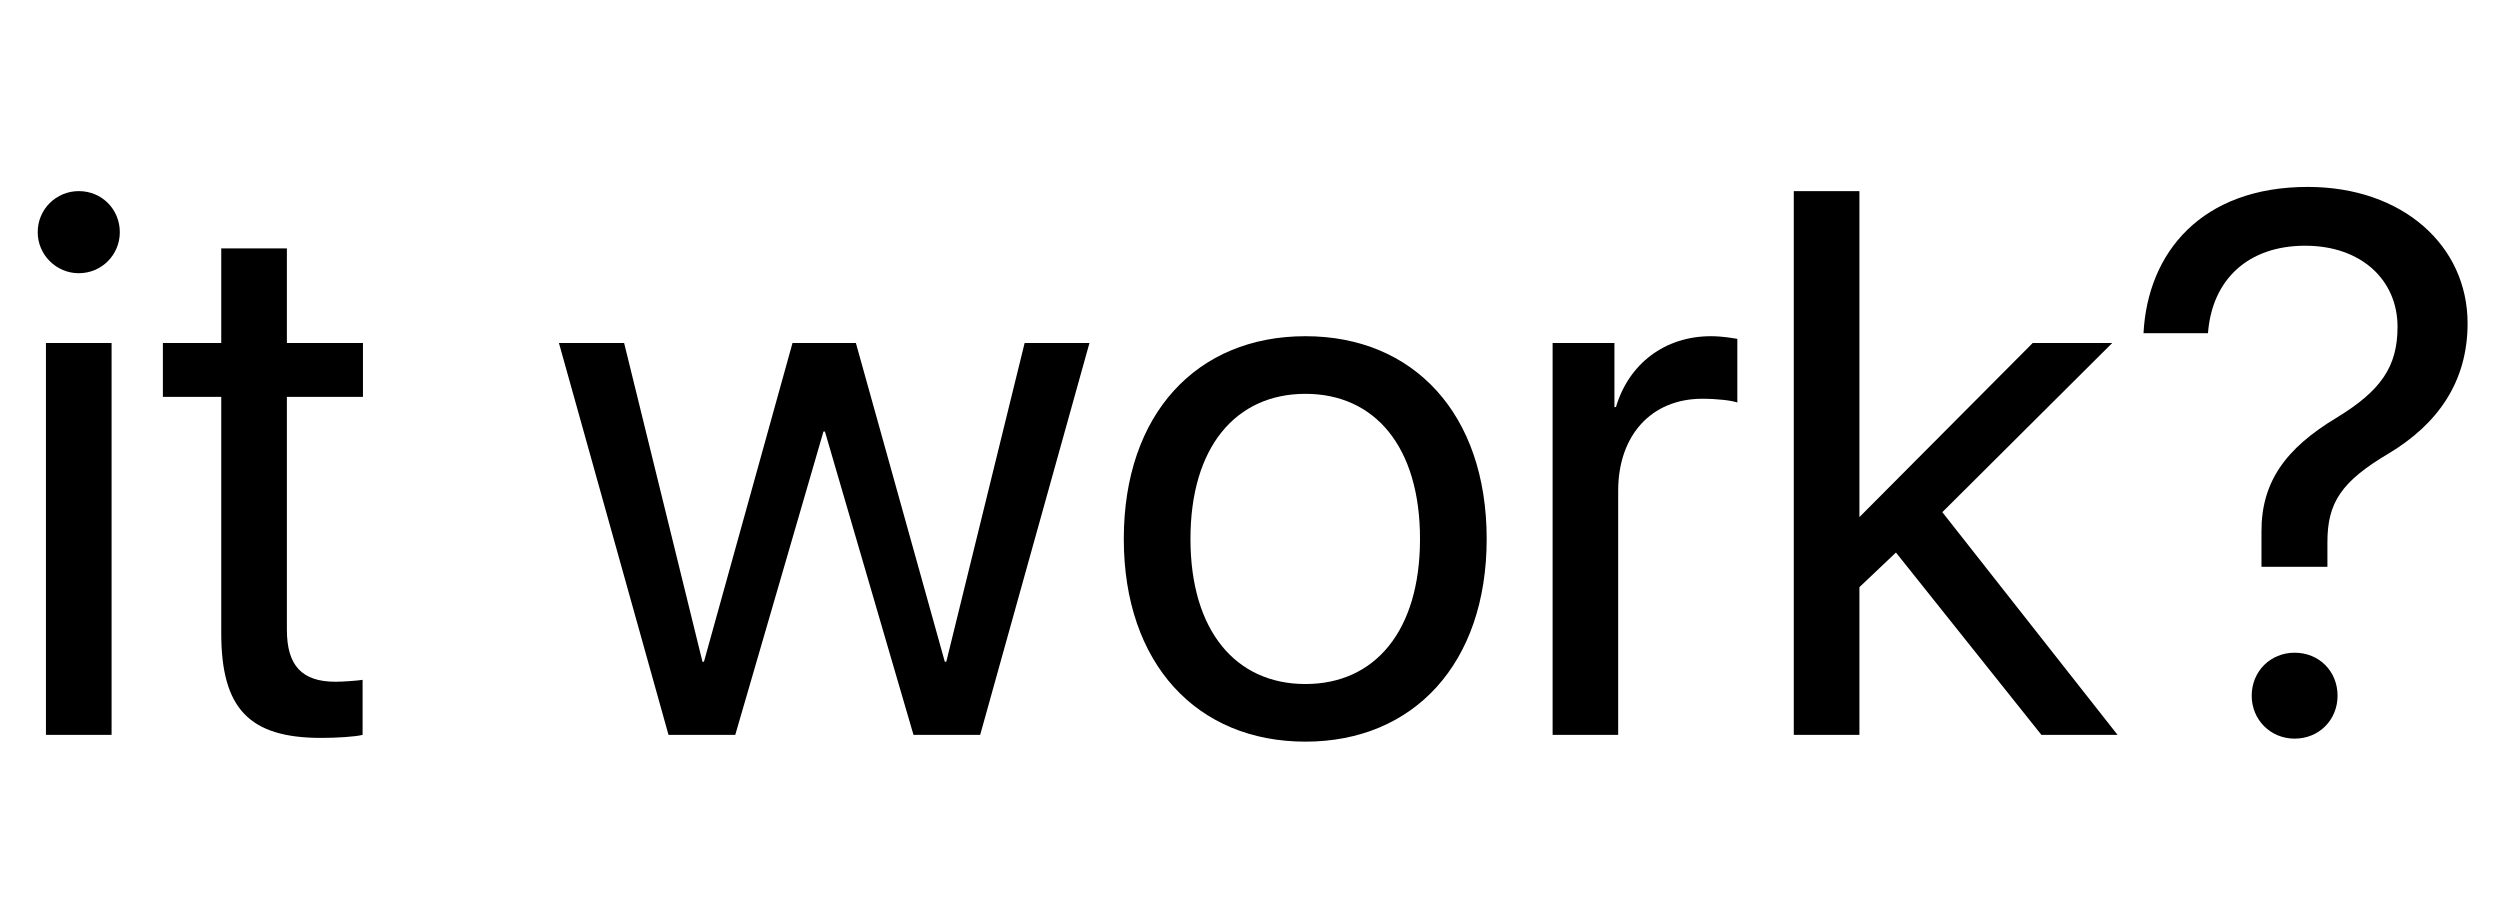 <?xml version='1.0' encoding='UTF-8'?>
<!-- This file was generated by dvisvgm 2.6.3 -->
<svg version='1.1' xmlns='http://www.w3.org/2000/svg' xmlns:xlink='http://www.w3.org/1999/xlink' width='34.012pt' height='12.53pt' viewBox='82.849 -74.543 34.012 12.53'>
<defs>
<path id='g0-732' d='M1.072 -6.281C1.384 -6.281 1.63 -6.532 1.63 -6.839C1.63 -7.152 1.384 -7.398 1.072 -7.398C0.764 -7.398 0.513 -7.152 0.513 -6.839C0.513 -6.532 0.764 -6.281 1.072 -6.281ZM0.625 0H1.518V-5.332H0.625V0Z'/>
<path id='g0-753' d='M1.518 -2.01L2.015 -2.481L3.994 0H5.03L2.646 -3.03L4.958 -5.332H3.876L1.518 -2.963V-7.398H0.625V0H1.518V-2.01Z'/>
<path id='g0-796' d='M2.789 0.092C4.26 0.092 5.255 -0.969 5.255 -2.666C5.255 -4.368 4.26 -5.424 2.789 -5.424C1.312 -5.424 0.318 -4.368 0.318 -2.666C0.318 -0.969 1.312 0.092 2.789 0.092ZM2.789 -0.692C1.846 -0.692 1.225 -1.41 1.225 -2.666S1.846 -4.64 2.789 -4.64S4.348 -3.922 4.348 -2.666S3.732 -0.692 2.789 -0.692Z'/>
<path id='g0-838' d='M0.579 0H1.471V-3.322C1.471 -4.076 1.923 -4.573 2.615 -4.573C2.83 -4.573 3.02 -4.548 3.092 -4.522V-5.388C3.02 -5.399 2.886 -5.424 2.733 -5.424C2.107 -5.424 1.615 -5.05 1.441 -4.46H1.42V-5.332H0.579V0Z'/>
<path id='g0-863' d='M0.866 -6.619V-5.332H0.072V-4.599H0.866V-1.384C0.866 -0.359 1.246 0.041 2.225 0.041C2.435 0.041 2.681 0.026 2.789 0V-0.749C2.728 -0.738 2.522 -0.723 2.42 -0.723C1.964 -0.723 1.759 -0.943 1.759 -1.43V-4.599H2.794V-5.332H1.759V-6.619H0.866Z'/>
<path id='g0-910' d='M7.362 -5.332H6.48L5.414 -0.995H5.394L4.184 -5.332H3.322L2.117 -0.995H2.097L1.031 -5.332H0.144L1.635 0H2.543L3.743 -4.127H3.763L4.968 0H5.875L7.362 -5.332Z'/>
<path id='g0-1377' d='M0.287 -5.465H1.164C1.22 -6.198 1.712 -6.655 2.487 -6.655C3.25 -6.655 3.743 -6.188 3.743 -5.552C3.743 -5.004 3.512 -4.681 2.917 -4.317C2.215 -3.896 1.887 -3.435 1.892 -2.758V-2.287H2.789V-2.62C2.789 -3.158 2.974 -3.445 3.625 -3.83C4.281 -4.225 4.696 -4.794 4.696 -5.599C4.696 -6.655 3.814 -7.455 2.522 -7.455C1.082 -7.455 0.344 -6.568 0.287 -5.465ZM2.343 0.051C2.676 0.051 2.927 -0.205 2.927 -0.533C2.927 -0.866 2.676 -1.118 2.343 -1.118C2.015 -1.118 1.759 -0.866 1.759 -0.533C1.759 -0.205 2.015 0.051 2.343 0.051Z'/>
</defs>
<g id='page1'>
<use x='82.849' y='-64.545' xlink:href='#g0-732'/>
<use x='84.993' y='-64.545' xlink:href='#g0-863'/>
<use x='90.309' y='-64.545' xlink:href='#g0-910'/>
<use x='97.82' y='-64.545' xlink:href='#g0-796'/>
<use x='103.393' y='-64.545' xlink:href='#g0-838'/>
<use x='106.628' y='-64.545' xlink:href='#g0-753'/>
<use x='111.724' y='-64.545' xlink:href='#g0-1377'/>
</g>
</svg>